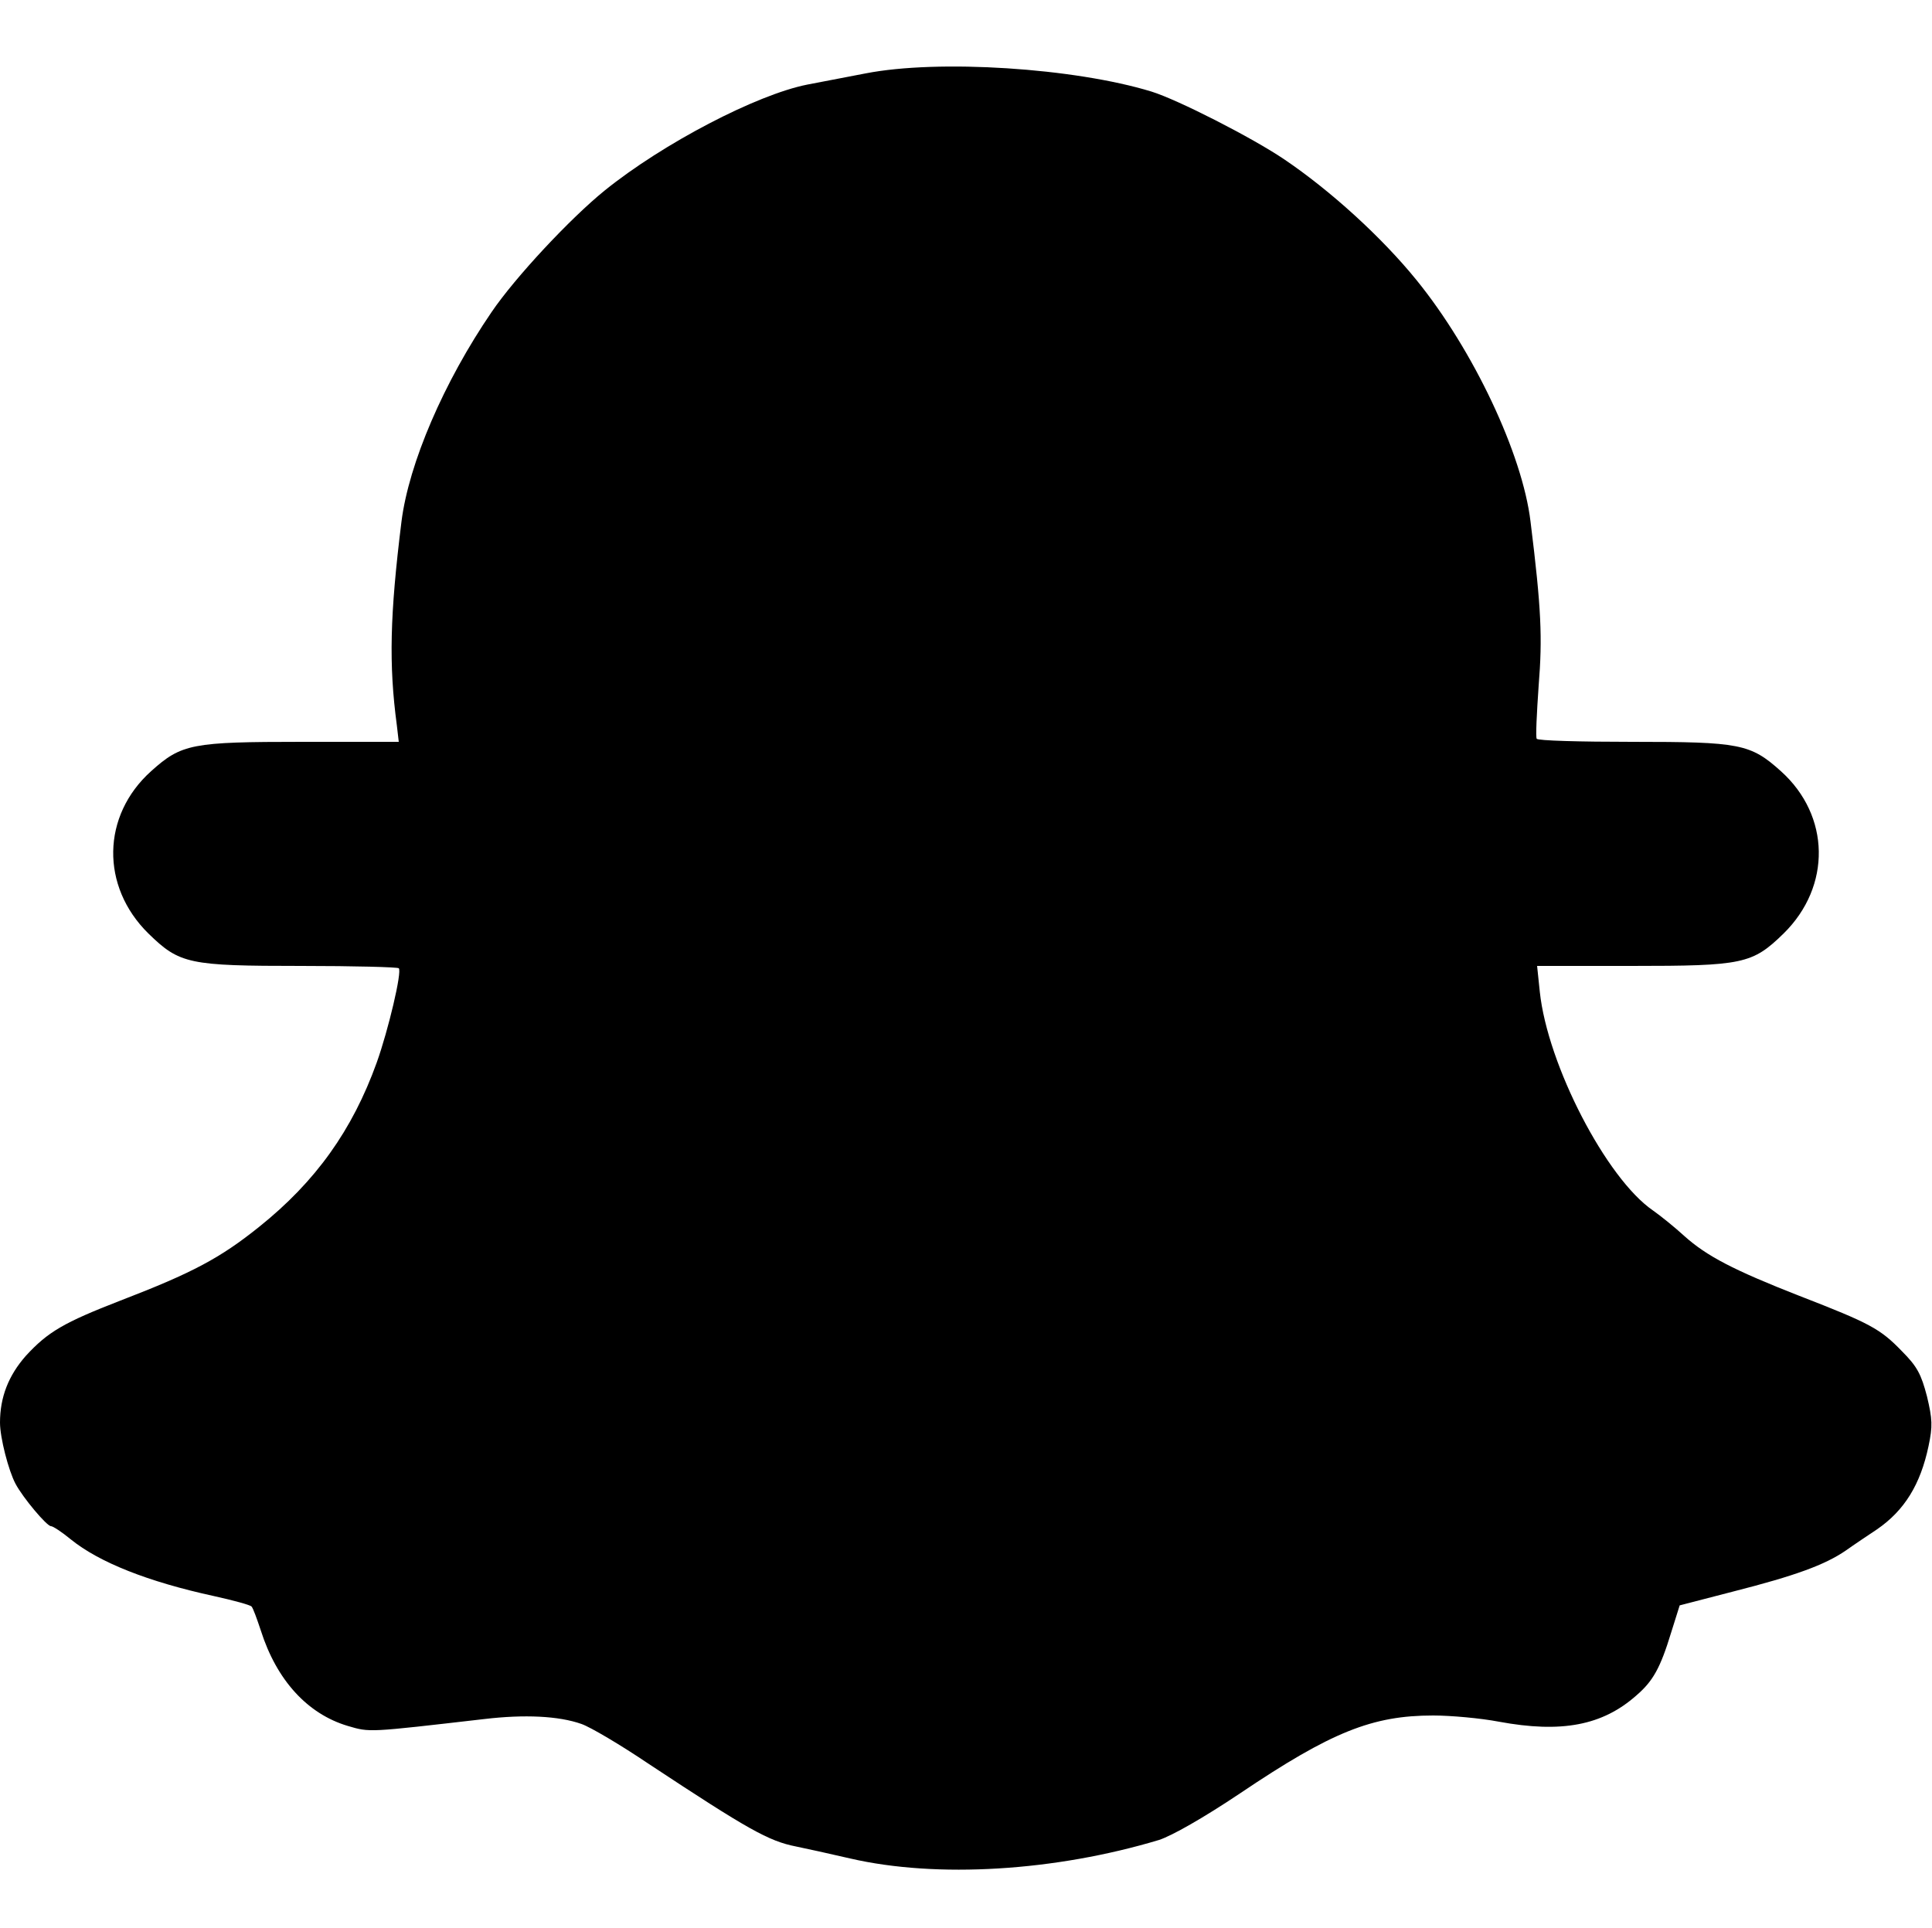 <?xml version="1.0" standalone="no"?>
<!DOCTYPE svg PUBLIC "-//W3C//DTD SVG 20010904//EN"
 "http://www.w3.org/TR/2001/REC-SVG-20010904/DTD/svg10.dtd">
<svg version="1.0" xmlns="http://www.w3.org/2000/svg"
 width="500pt" height="499pt" viewBox="0 0 500 499"
 preserveAspectRatio="xMidYMid meet">

<g transform="translate(0,499) scale(0.1,-0.1)"
fill="#000000" stroke="none">
<path d="M2240 4800 c-52 -10 -120 -23 -151 -29 -131 -26 -373 -152 -524 -274
-89 -72 -232 -225 -293 -315 -123 -180 -214 -391 -233 -542 -30 -242 -33 -370
-12 -527 l5 -43 -249 0 c-287 0 -313 -5 -392 -76 -128 -115 -131 -298 -7 -420
81 -79 104 -84 396 -84 136 0 249 -3 252 -6 9 -8 -27 -160 -57 -244 -63 -175
-158 -308 -304 -425 -101 -81 -172 -119 -359 -191 -147 -57 -188 -81 -245
-143 -45 -51 -67 -107 -67 -173 0 -39 22 -124 40 -158 19 -36 81 -110 92 -110
5 0 28 -15 51 -34 74 -60 201 -110 371 -147 50 -11 94 -23 97 -27 4 -4 14 -32
24 -62 41 -129 121 -216 225 -247 58 -17 51 -17 355 18 102 12 191 8 250 -13
23 -8 101 -54 175 -104 256 -169 309 -199 380 -213 25 -5 88 -19 140 -31 225
-52 531 -33 800 48 33 11 113 56 210 121 236 159 342 201 499 201 46 0 123 -7
170 -16 162 -30 268 -10 356 68 43 37 62 71 90 163 l22 70 139 36 c161 41 237
69 291 106 21 15 57 39 81 55 71 49 112 116 133 215 11 52 10 70 -4 129 -15
57 -25 77 -65 117 -56 58 -82 72 -265 143 -171 67 -240 103 -298 155 -24 22
-61 52 -81 66 -121 83 -273 377 -293 566 l-7 67 244 0 c289 0 313 5 394 84
124 122 121 305 -7 420 -79 71 -106 76 -385 76 -134 0 -245 3 -247 8 -3 4 0
65 5 137 10 125 7 199 -21 425 -21 175 -148 444 -295 625 -90 111 -223 232
-343 313 -83 56 -275 154 -343 175 -199 61 -551 84 -740 47z"/>
</g>
</svg>
